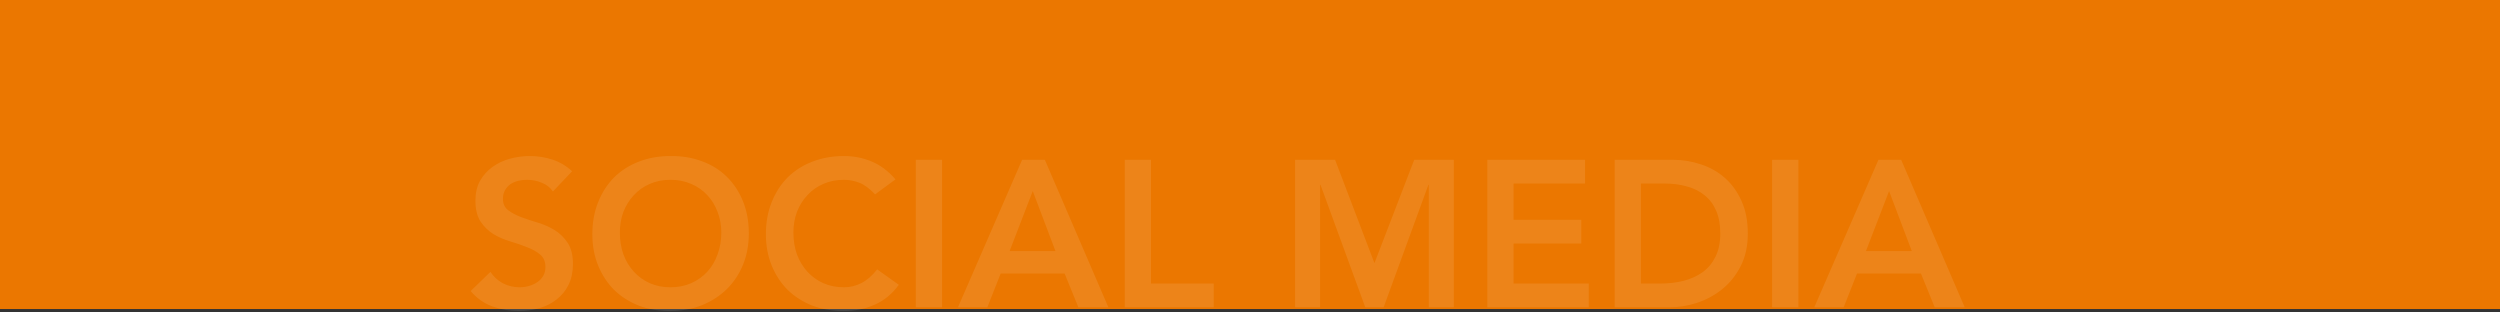 <svg width="1440" height="180" viewBox="0 0 1440 180" fill="none" xmlns="http://www.w3.org/2000/svg">
<rect x="0" y="0" width="1440" height="180" fill="#333333" stroke="none"/>
<rect width="1440" height="178" fill="#EB7700"/>
<path opacity="0.1" d="M318.491 110.28C316.891 107.96 314.731 106.28 312.011 105.24C309.371 104.12 306.571 103.56 303.611 103.56C301.851 103.56 300.131 103.76 298.451 104.16C296.851 104.56 295.371 105.2 294.011 106.08C292.731 106.96 291.691 108.12 290.891 109.56C290.091 110.92 289.691 112.56 289.691 114.48C289.691 117.36 290.691 119.56 292.691 121.08C294.691 122.6 297.171 123.92 300.131 125.04C303.091 126.16 306.331 127.24 309.851 128.28C313.371 129.32 316.611 130.76 319.571 132.6C322.531 134.44 325.011 136.88 327.011 139.92C329.011 142.96 330.011 147 330.011 152.04C330.011 156.6 329.171 160.6 327.491 164.04C325.811 167.4 323.531 170.2 320.651 172.44C317.851 174.68 314.571 176.36 310.811 177.48C307.051 178.6 303.091 179.16 298.931 179.16C293.651 179.16 288.571 178.28 283.691 176.52C278.811 174.76 274.611 171.8 271.091 167.64L282.491 156.6C284.331 159.4 286.731 161.6 289.691 163.2C292.731 164.72 295.931 165.48 299.291 165.48C301.051 165.48 302.811 165.24 304.571 164.76C306.331 164.28 307.931 163.56 309.371 162.6C310.811 161.64 311.971 160.44 312.851 159C313.731 157.48 314.171 155.76 314.171 153.84C314.171 150.72 313.171 148.32 311.171 146.64C309.171 144.96 306.691 143.56 303.731 142.44C300.771 141.24 297.531 140.12 294.011 139.08C290.491 138.04 287.251 136.64 284.291 134.88C281.331 133.04 278.851 130.64 276.851 127.68C274.851 124.64 273.851 120.6 273.851 115.56C273.851 111.16 274.731 107.36 276.491 104.16C278.331 100.96 280.691 98.32 283.571 96.24C286.531 94.08 289.891 92.48 293.651 91.44C297.411 90.4 301.251 89.88 305.171 89.88C309.651 89.88 313.971 90.56 318.131 91.92C322.371 93.28 326.171 95.52 329.531 98.64L318.491 110.28ZM341.197 134.88C341.197 128.08 342.317 121.92 344.557 116.4C346.797 110.8 349.877 106.04 353.797 102.12C357.797 98.2 362.517 95.2 367.957 93.12C373.477 90.96 379.517 89.88 386.077 89.88C392.717 89.8 398.797 90.8 404.317 92.88C409.837 94.88 414.597 97.84 418.597 101.76C422.597 105.68 425.717 110.4 427.957 115.92C430.197 121.44 431.317 127.6 431.317 134.4C431.317 141.04 430.197 147.08 427.957 152.52C425.717 157.96 422.597 162.64 418.597 166.56C414.597 170.48 409.837 173.56 404.317 175.8C398.797 177.96 392.717 179.08 386.077 179.16C379.517 179.16 373.477 178.12 367.957 176.04C362.517 173.88 357.797 170.88 353.797 167.04C349.877 163.12 346.797 158.44 344.557 153C342.317 147.56 341.197 141.52 341.197 134.88ZM357.037 133.92C357.037 138.48 357.717 142.68 359.077 146.52C360.517 150.36 362.517 153.68 365.077 156.48C367.637 159.28 370.677 161.48 374.197 163.08C377.797 164.68 381.797 165.48 386.197 165.48C390.597 165.48 394.597 164.68 398.197 163.08C401.797 161.48 404.877 159.28 407.437 156.48C409.997 153.68 411.957 150.36 413.317 146.52C414.757 142.68 415.477 138.48 415.477 133.92C415.477 129.68 414.757 125.72 413.317 122.04C411.957 118.36 409.997 115.16 407.437 112.44C404.877 109.64 401.797 107.48 398.197 105.96C394.597 104.36 390.597 103.56 386.197 103.56C381.797 103.56 377.797 104.36 374.197 105.96C370.677 107.48 367.637 109.64 365.077 112.44C362.517 115.16 360.517 118.36 359.077 122.04C357.717 125.72 357.037 129.68 357.037 133.92ZM504.038 111.96C500.918 108.6 497.878 106.36 494.918 105.24C492.038 104.12 489.118 103.56 486.158 103.56C481.758 103.56 477.758 104.36 474.158 105.96C470.638 107.48 467.598 109.64 465.038 112.44C462.478 115.16 460.478 118.36 459.038 122.04C457.678 125.72 456.998 129.68 456.998 133.92C456.998 138.48 457.678 142.68 459.038 146.52C460.478 150.36 462.478 153.68 465.038 156.48C467.598 159.28 470.638 161.48 474.158 163.08C477.758 164.68 481.758 165.48 486.158 165.48C489.598 165.48 492.918 164.68 496.118 163.08C499.398 161.4 502.438 158.76 505.238 155.16L517.718 164.04C513.878 169.32 509.198 173.16 503.678 175.56C498.158 177.96 492.278 179.16 486.038 179.16C479.478 179.16 473.438 178.12 467.918 176.04C462.478 173.88 457.758 170.88 453.758 167.04C449.838 163.12 446.758 158.44 444.518 153C442.278 147.56 441.158 141.52 441.158 134.88C441.158 128.08 442.278 121.92 444.518 116.4C446.758 110.8 449.838 106.04 453.758 102.12C457.758 98.2 462.478 95.2 467.918 93.12C473.438 90.96 479.478 89.88 486.038 89.88C491.798 89.88 497.118 90.92 501.998 93C506.958 95 511.558 98.44 515.798 103.32L504.038 111.96ZM527.507 92.04H542.627V177H527.507V92.04ZM588.745 92.04H601.825L638.425 177H621.145L613.225 157.56H576.385L568.705 177H551.785L588.745 92.04ZM607.945 144.6L594.865 110.04L581.545 144.6H607.945ZM647.867 92.04H662.987V163.32H699.107V177H647.867V92.04ZM745.961 92.04H769.001L791.681 151.56L814.601 92.04H837.401V177H823.001V106.44H822.761L796.961 177H786.401L760.601 106.44H760.361V177H745.961V92.04ZM856.695 92.04H912.975V105.72H871.815V126.6H910.815V140.28H871.815V163.32H915.135V177H856.695V92.04ZM930.054 92.04H963.534C969.134 92.04 974.534 92.92 979.734 94.68C984.934 96.36 989.534 98.96 993.534 102.48C997.534 106 1000.73 110.44 1003.13 115.8C1005.53 121.08 1006.73 127.32 1006.73 134.52C1006.73 141.8 1005.33 148.12 1002.53 153.48C999.814 158.76 996.254 163.16 991.854 166.68C987.534 170.12 982.694 172.72 977.334 174.48C972.054 176.16 966.854 177 961.734 177H930.054V92.04ZM956.454 163.32C961.174 163.32 965.614 162.8 969.774 161.76C974.014 160.64 977.694 158.96 980.814 156.72C983.934 154.4 986.374 151.44 988.134 147.84C989.974 144.16 990.894 139.72 990.894 134.52C990.894 129.4 990.094 125 988.494 121.32C986.894 117.64 984.654 114.68 981.774 112.44C978.974 110.12 975.614 108.44 971.694 107.4C967.854 106.28 963.614 105.72 958.974 105.72H945.174V163.32H956.454ZM1020.75 92.04H1035.87V177H1020.75V92.04ZM1081.99 92.04H1095.07L1131.67 177H1114.39L1106.47 157.56H1069.63L1061.95 177H1045.03L1081.99 92.04ZM1101.19 144.6L1088.11 110.04L1074.79 144.6H1101.19Z" fill="white"/>
</svg>
